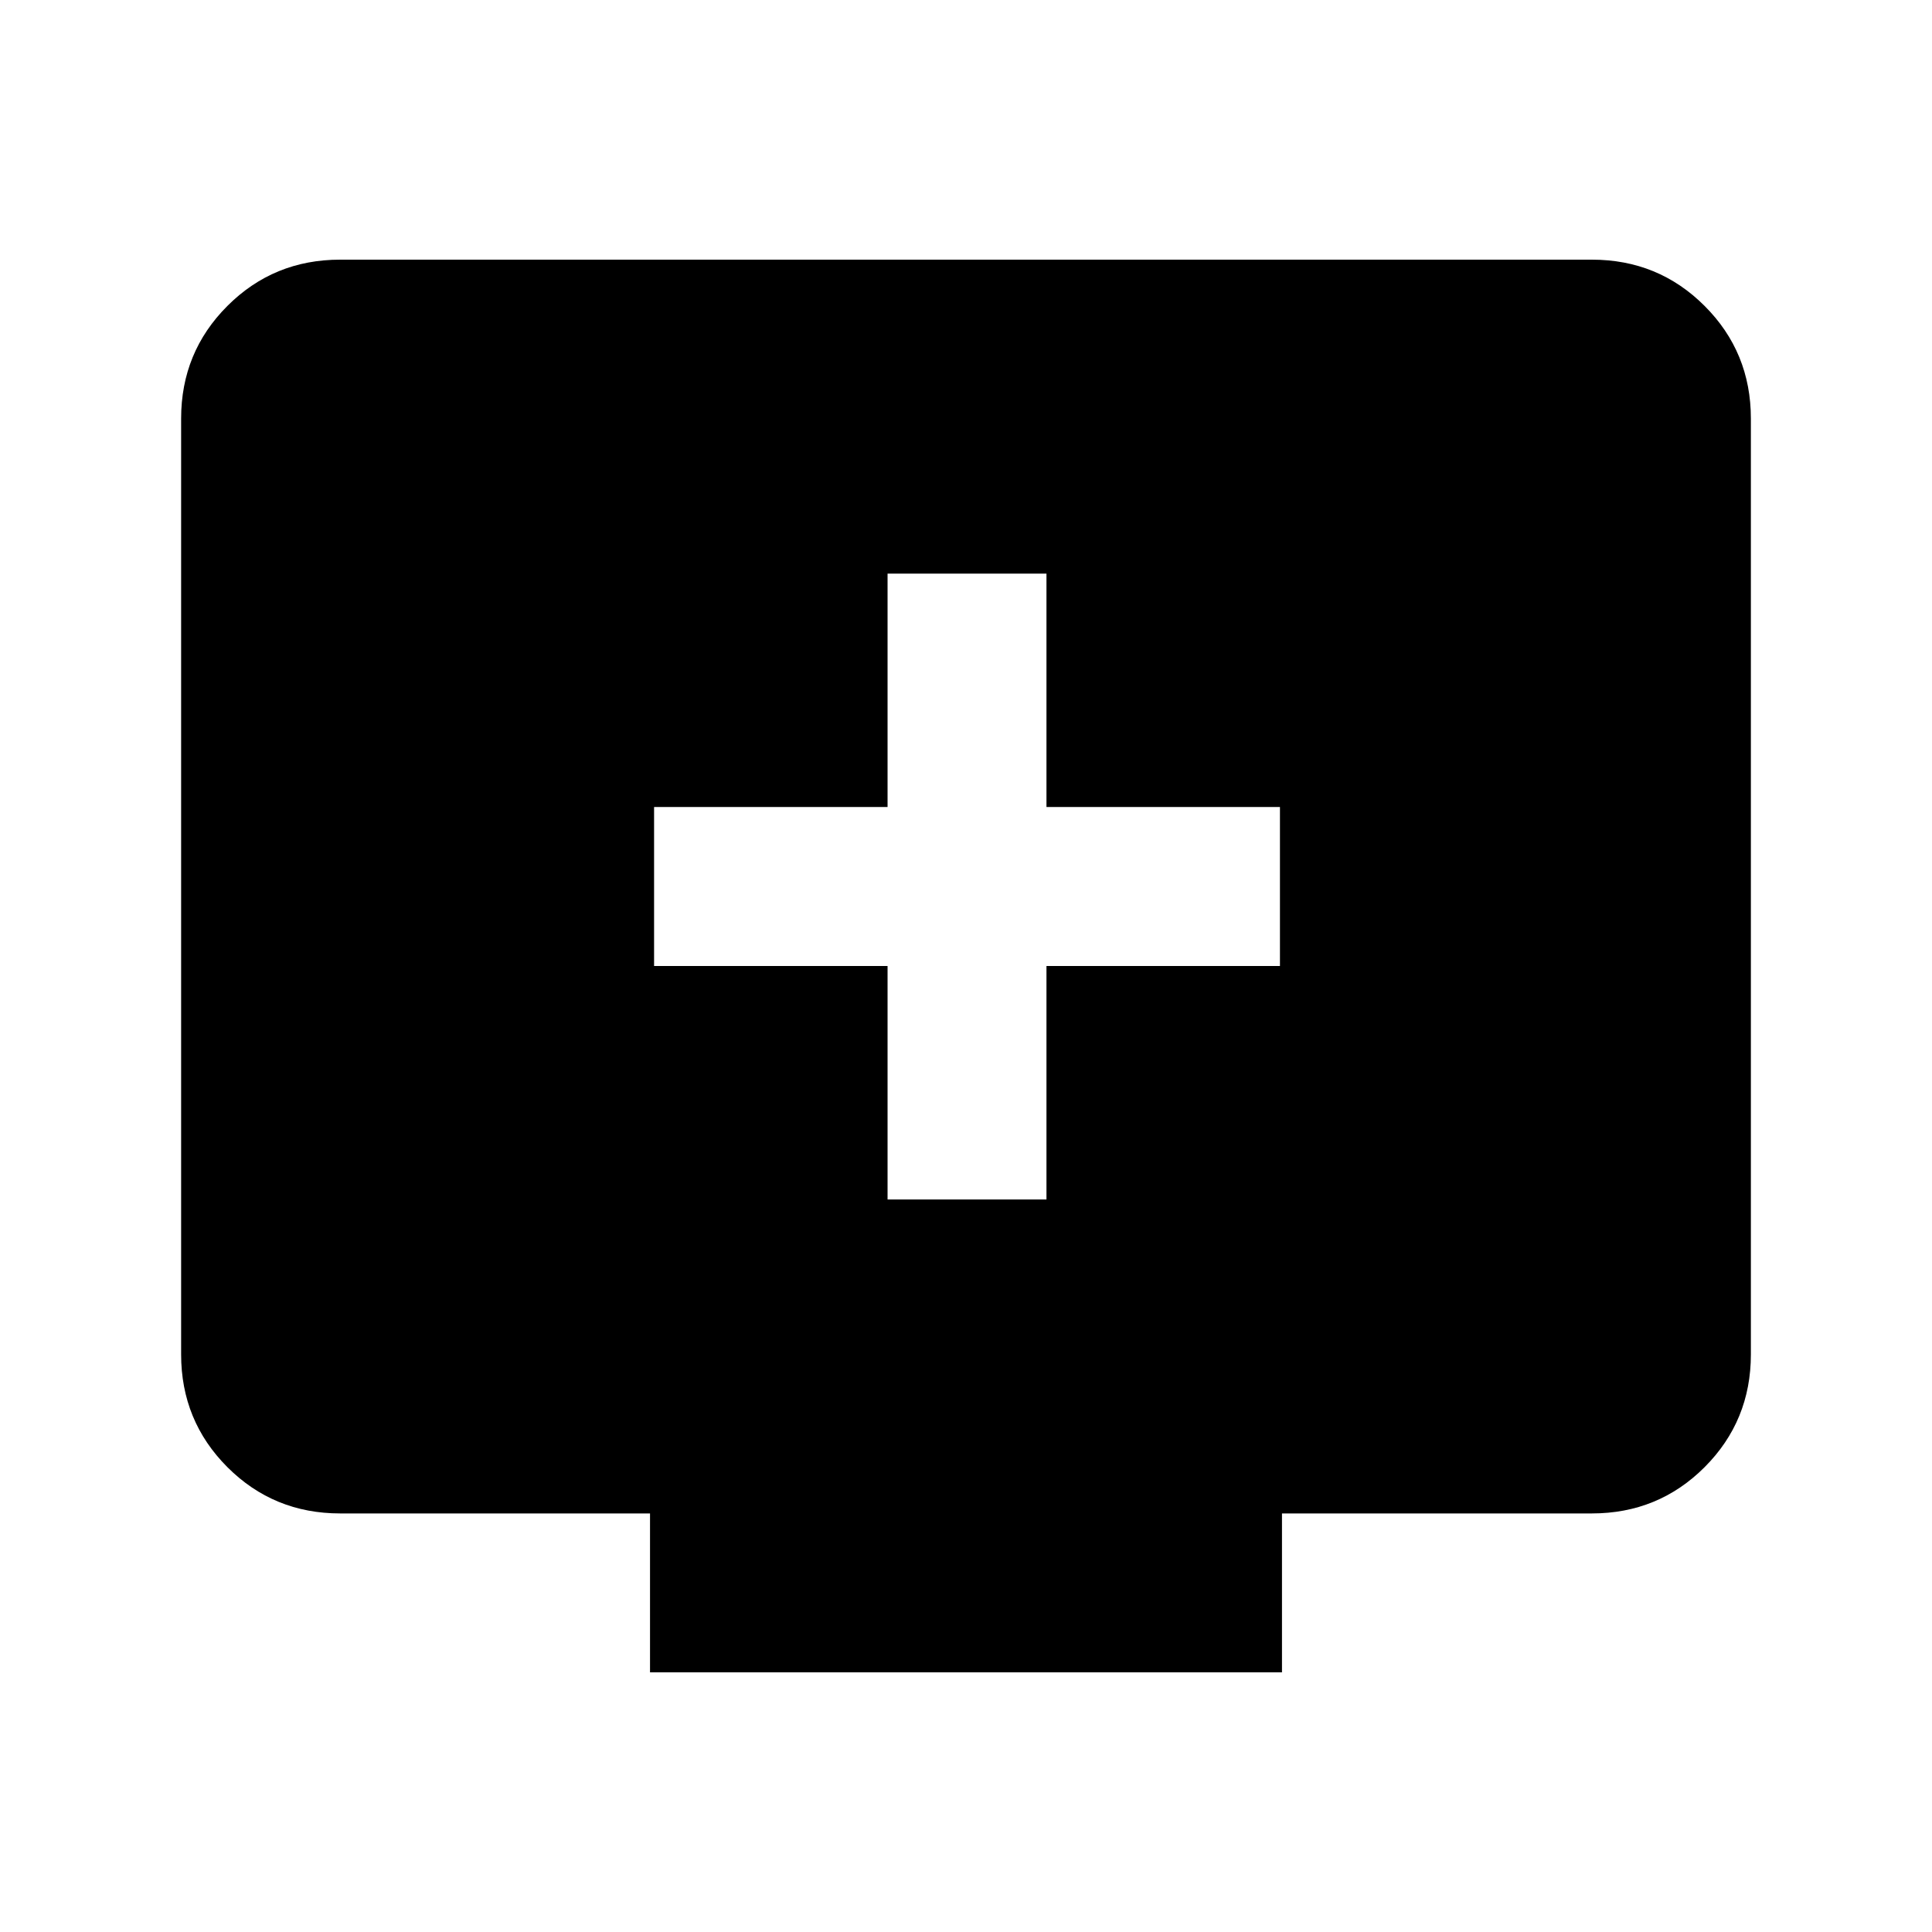 <svg xmlns="http://www.w3.org/2000/svg" height="20" width="20"><path d="M9.188 12.417h1.645V10h2.417V8.354h-2.417V5.938H9.188v2.416H6.771V10h2.417Zm4.083 3.25v1.645H6.729v-1.645H3.521q-.688 0-1.167-.479-.479-.48-.479-1.167V4.333q0-.687.479-1.166.479-.479 1.167-.479h12.958q.688 0 1.167.479.479.479.479 1.166v9.688q0 .687-.479 1.167-.479.479-1.167.479Z"/></svg>
